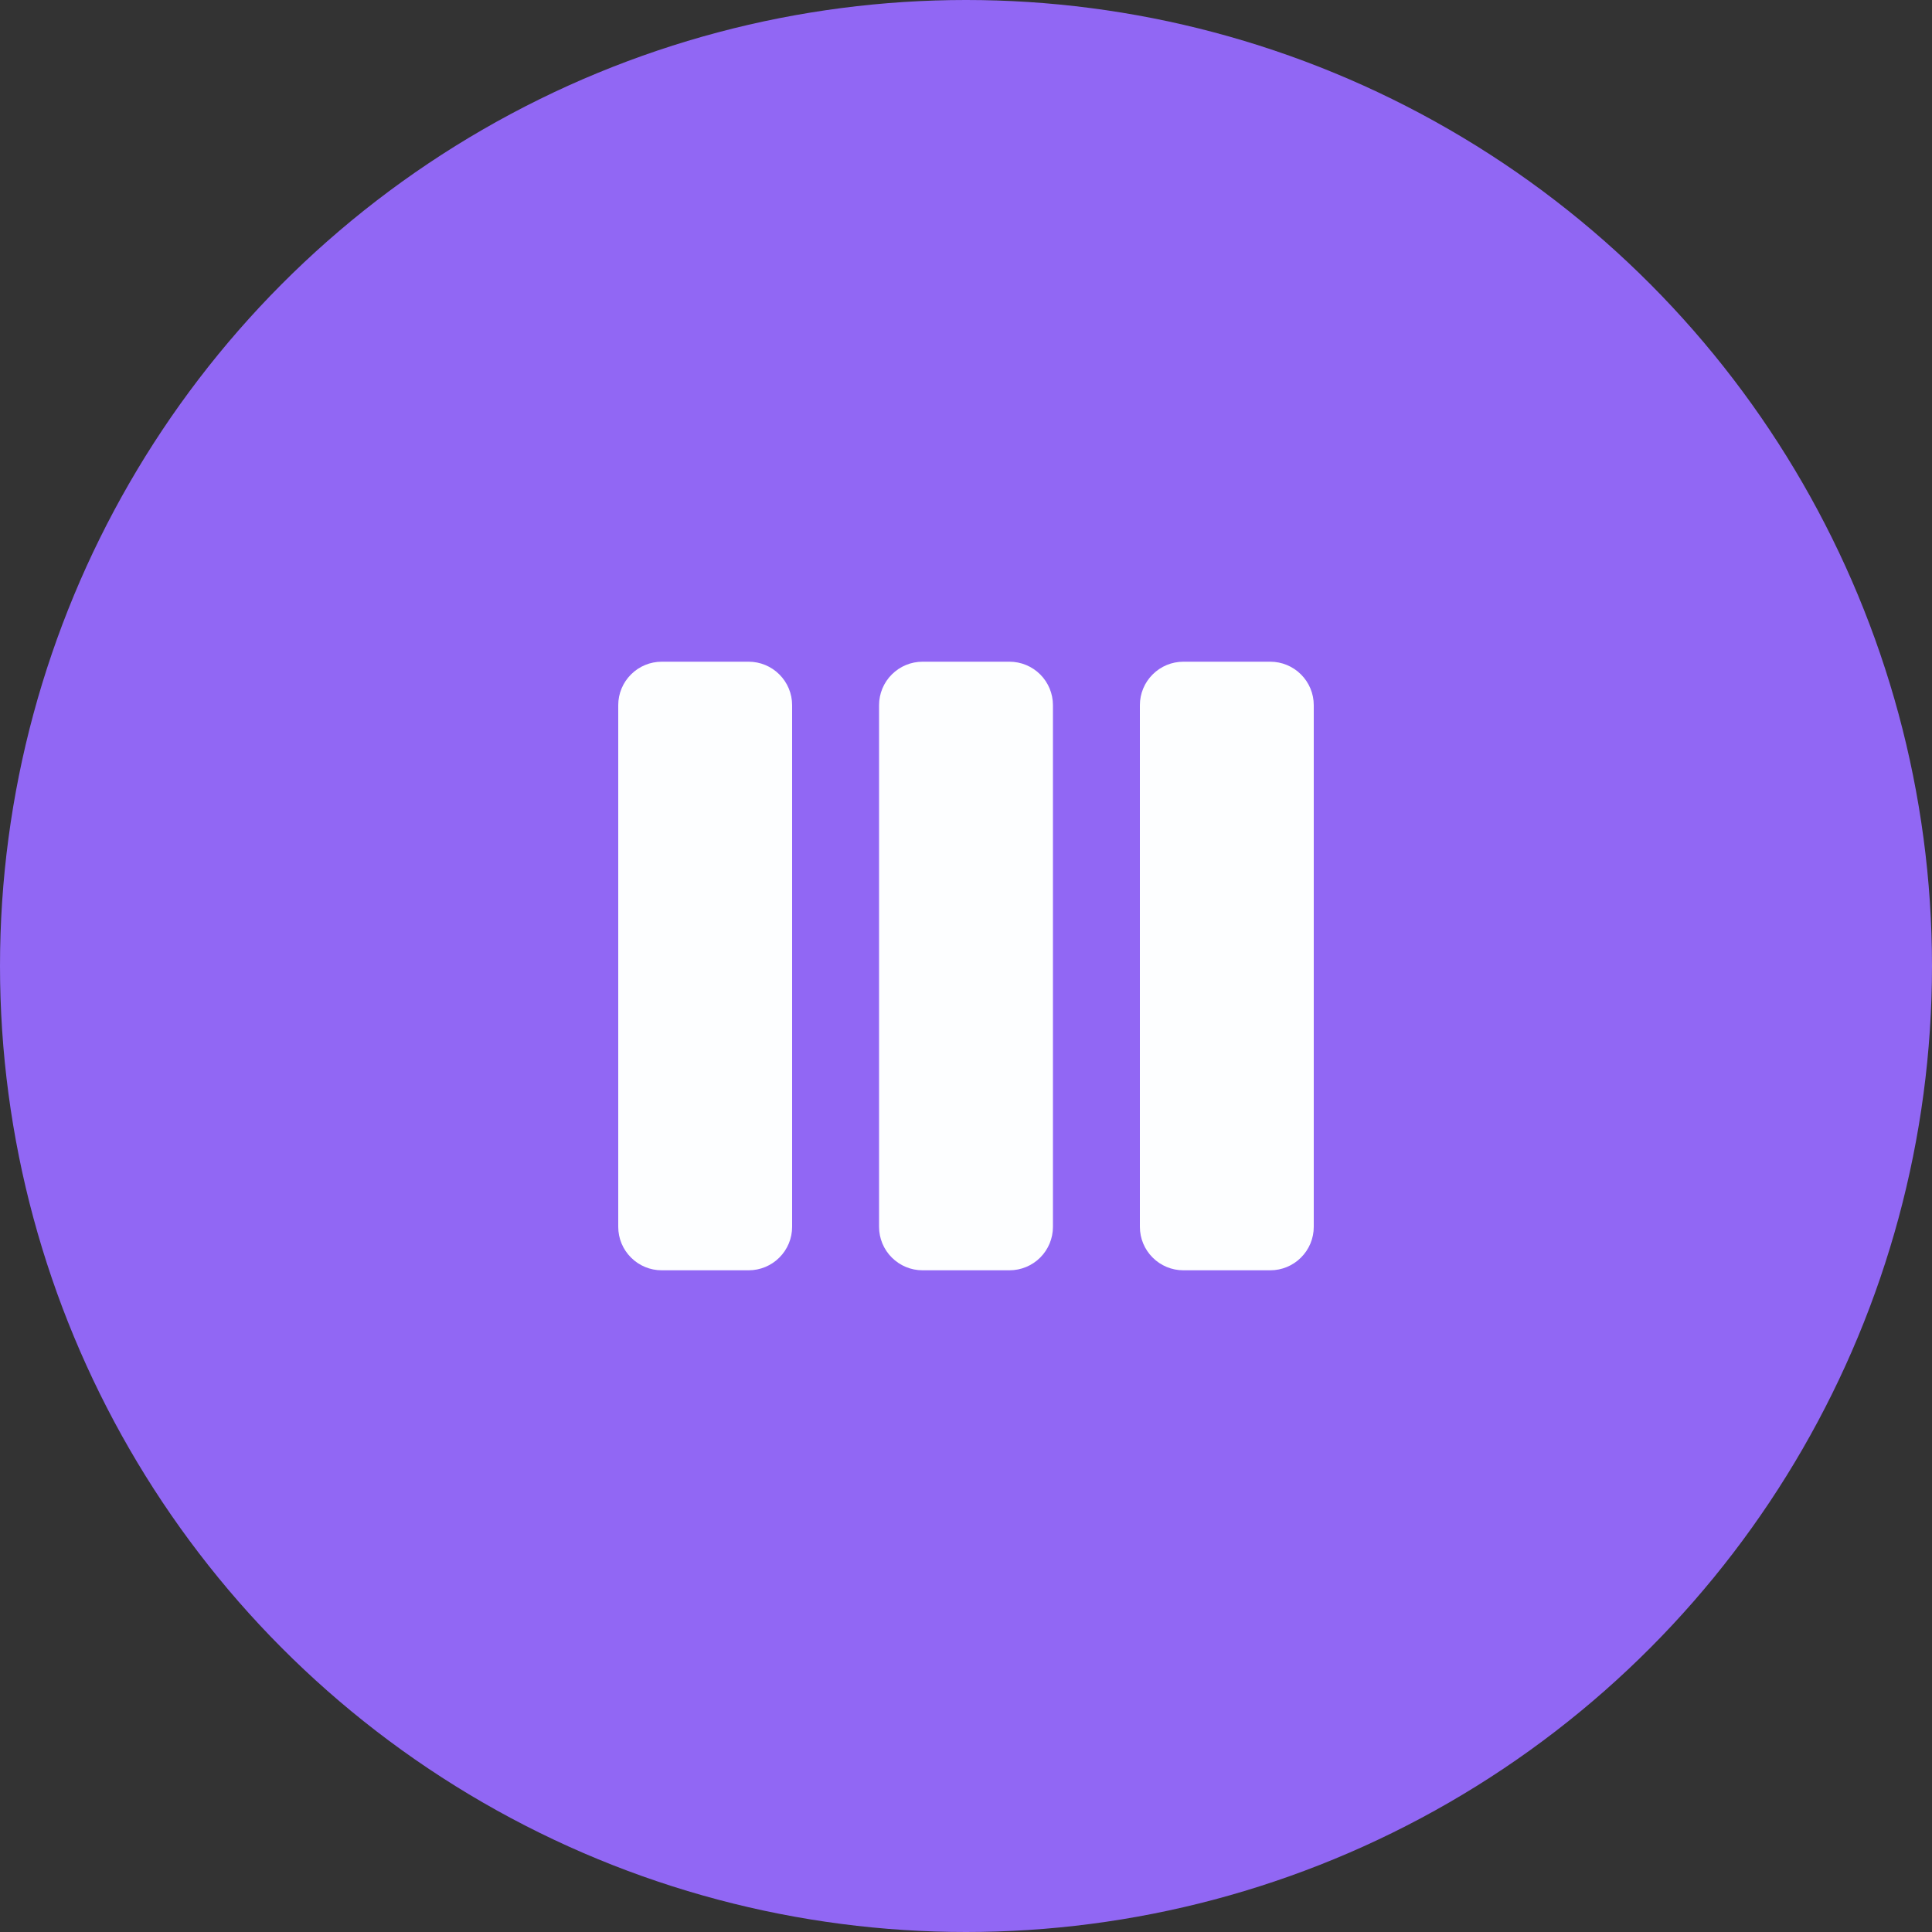 <svg width="40" height="40" viewBox="0 0 40 40" fill="none" xmlns="http://www.w3.org/2000/svg">
<rect x="0" y="0" width="40" height="40" fill="#333333" stroke="none"/>
<circle cx="20" cy="20" r="20" fill="#9167F4"/>
<path d="M12.8 14.6C12.8 14.361 12.895 14.132 13.064 13.964C13.232 13.795 13.461 13.7 13.7 13.7H15.5C15.739 13.7 15.968 13.795 16.136 13.964C16.305 14.132 16.4 14.361 16.4 14.6V25.4C16.4 25.639 16.305 25.868 16.136 26.036C15.968 26.205 15.739 26.3 15.5 26.3H13.7C13.461 26.3 13.232 26.205 13.064 26.036C12.895 25.868 12.8 25.639 12.8 25.4V14.6Z" fill="#FDFEFF"/>
<path d="M18.2 14.6C18.2 14.361 18.295 14.132 18.464 13.964C18.633 13.795 18.861 13.7 19.1 13.7H20.9C21.139 13.7 21.368 13.795 21.537 13.964C21.705 14.132 21.8 14.361 21.8 14.6V25.4C21.8 25.639 21.705 25.868 21.537 26.036C21.368 26.205 21.139 26.3 20.9 26.3H19.1C18.861 26.3 18.633 26.205 18.464 26.036C18.295 25.868 18.2 25.639 18.2 25.4V14.6Z" fill="#FDFEFF"/>
<path d="M24.5 13.7C24.261 13.7 24.032 13.795 23.864 13.964C23.695 14.132 23.6 14.361 23.6 14.6V25.4C23.6 25.639 23.695 25.868 23.864 26.036C24.032 26.205 24.261 26.3 24.5 26.3H26.3C26.539 26.3 26.768 26.205 26.936 26.036C27.105 25.868 27.2 25.639 27.2 25.4V14.6C27.2 14.361 27.105 14.132 26.936 13.964C26.768 13.795 26.539 13.7 26.3 13.7H24.5Z" fill="#FDFEFF"/>
</svg>
